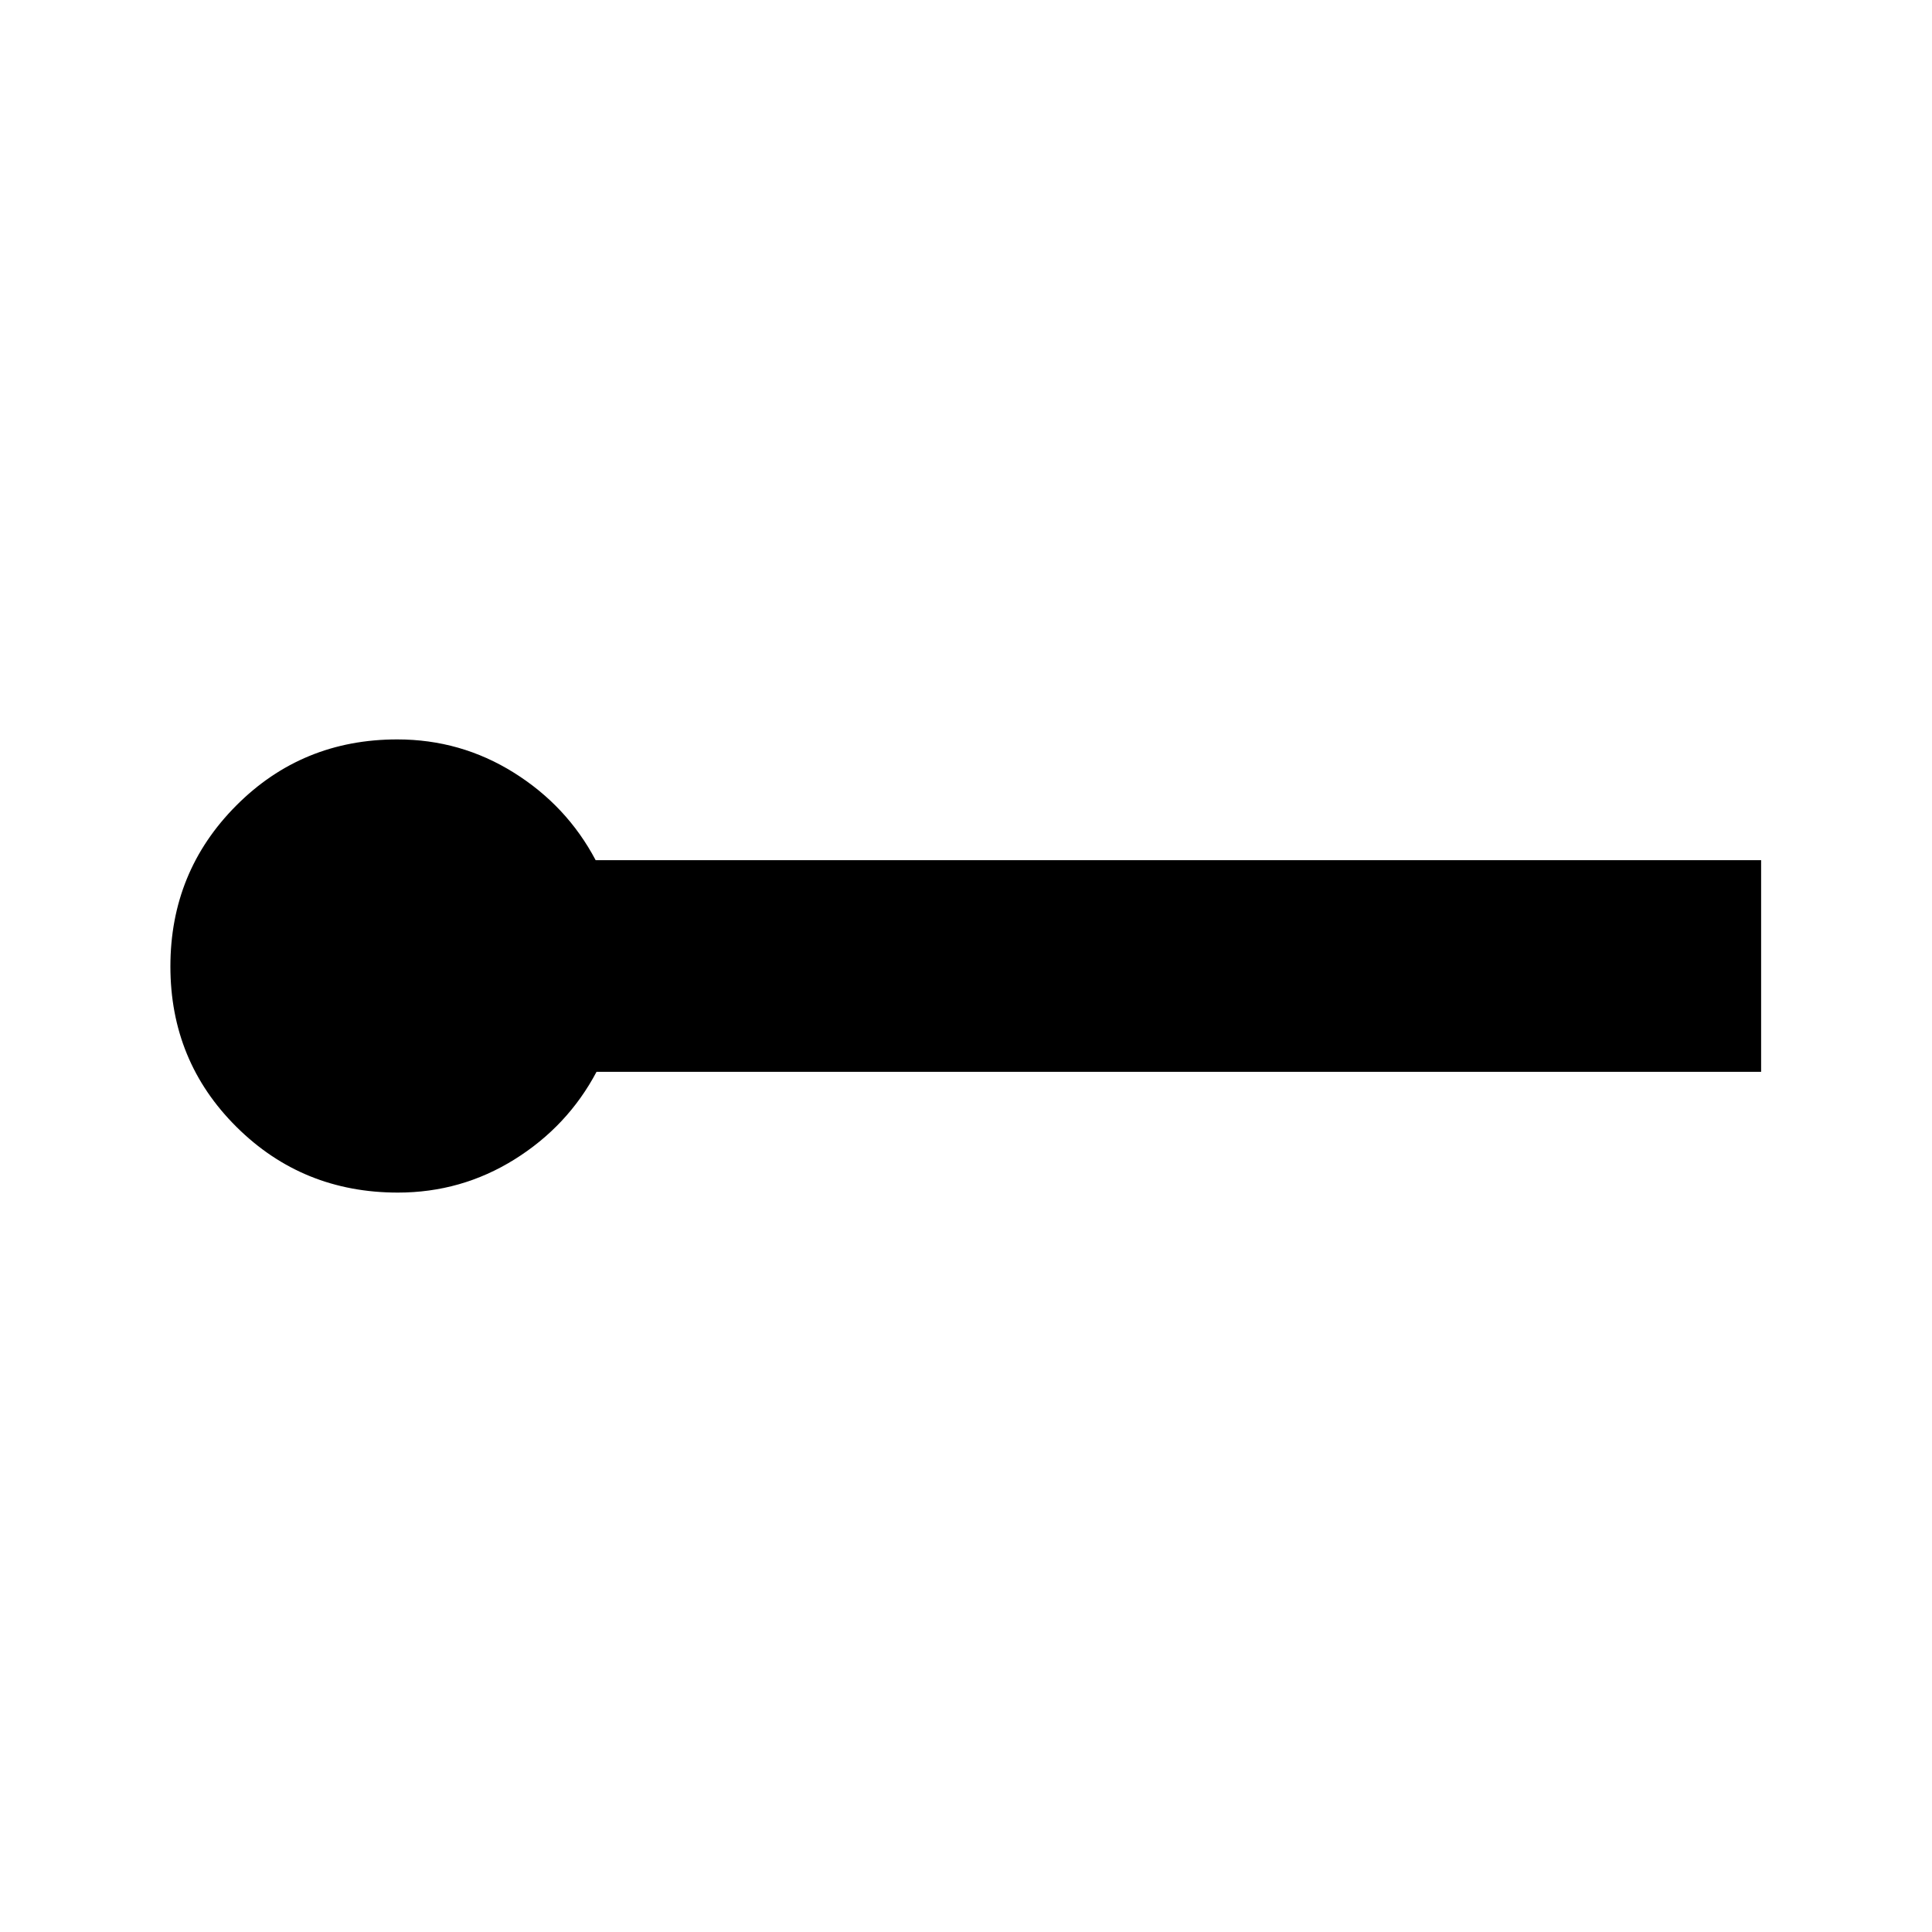 <svg xmlns="http://www.w3.org/2000/svg" height="20" viewBox="0 -960 960 960" width="20"><path d="M197.69-367.41q-47.32 0-80.17-32.62t-32.85-79.74q0-47.12 32.73-79.97 32.72-32.85 79.99-32.85 31.52 0 57.91 16.5 26.4 16.5 40.67 43.5h579.12v105.18H296.41q-14.3 27-40.73 43.5-26.43 16.5-57.99 16.5Z"/></svg>